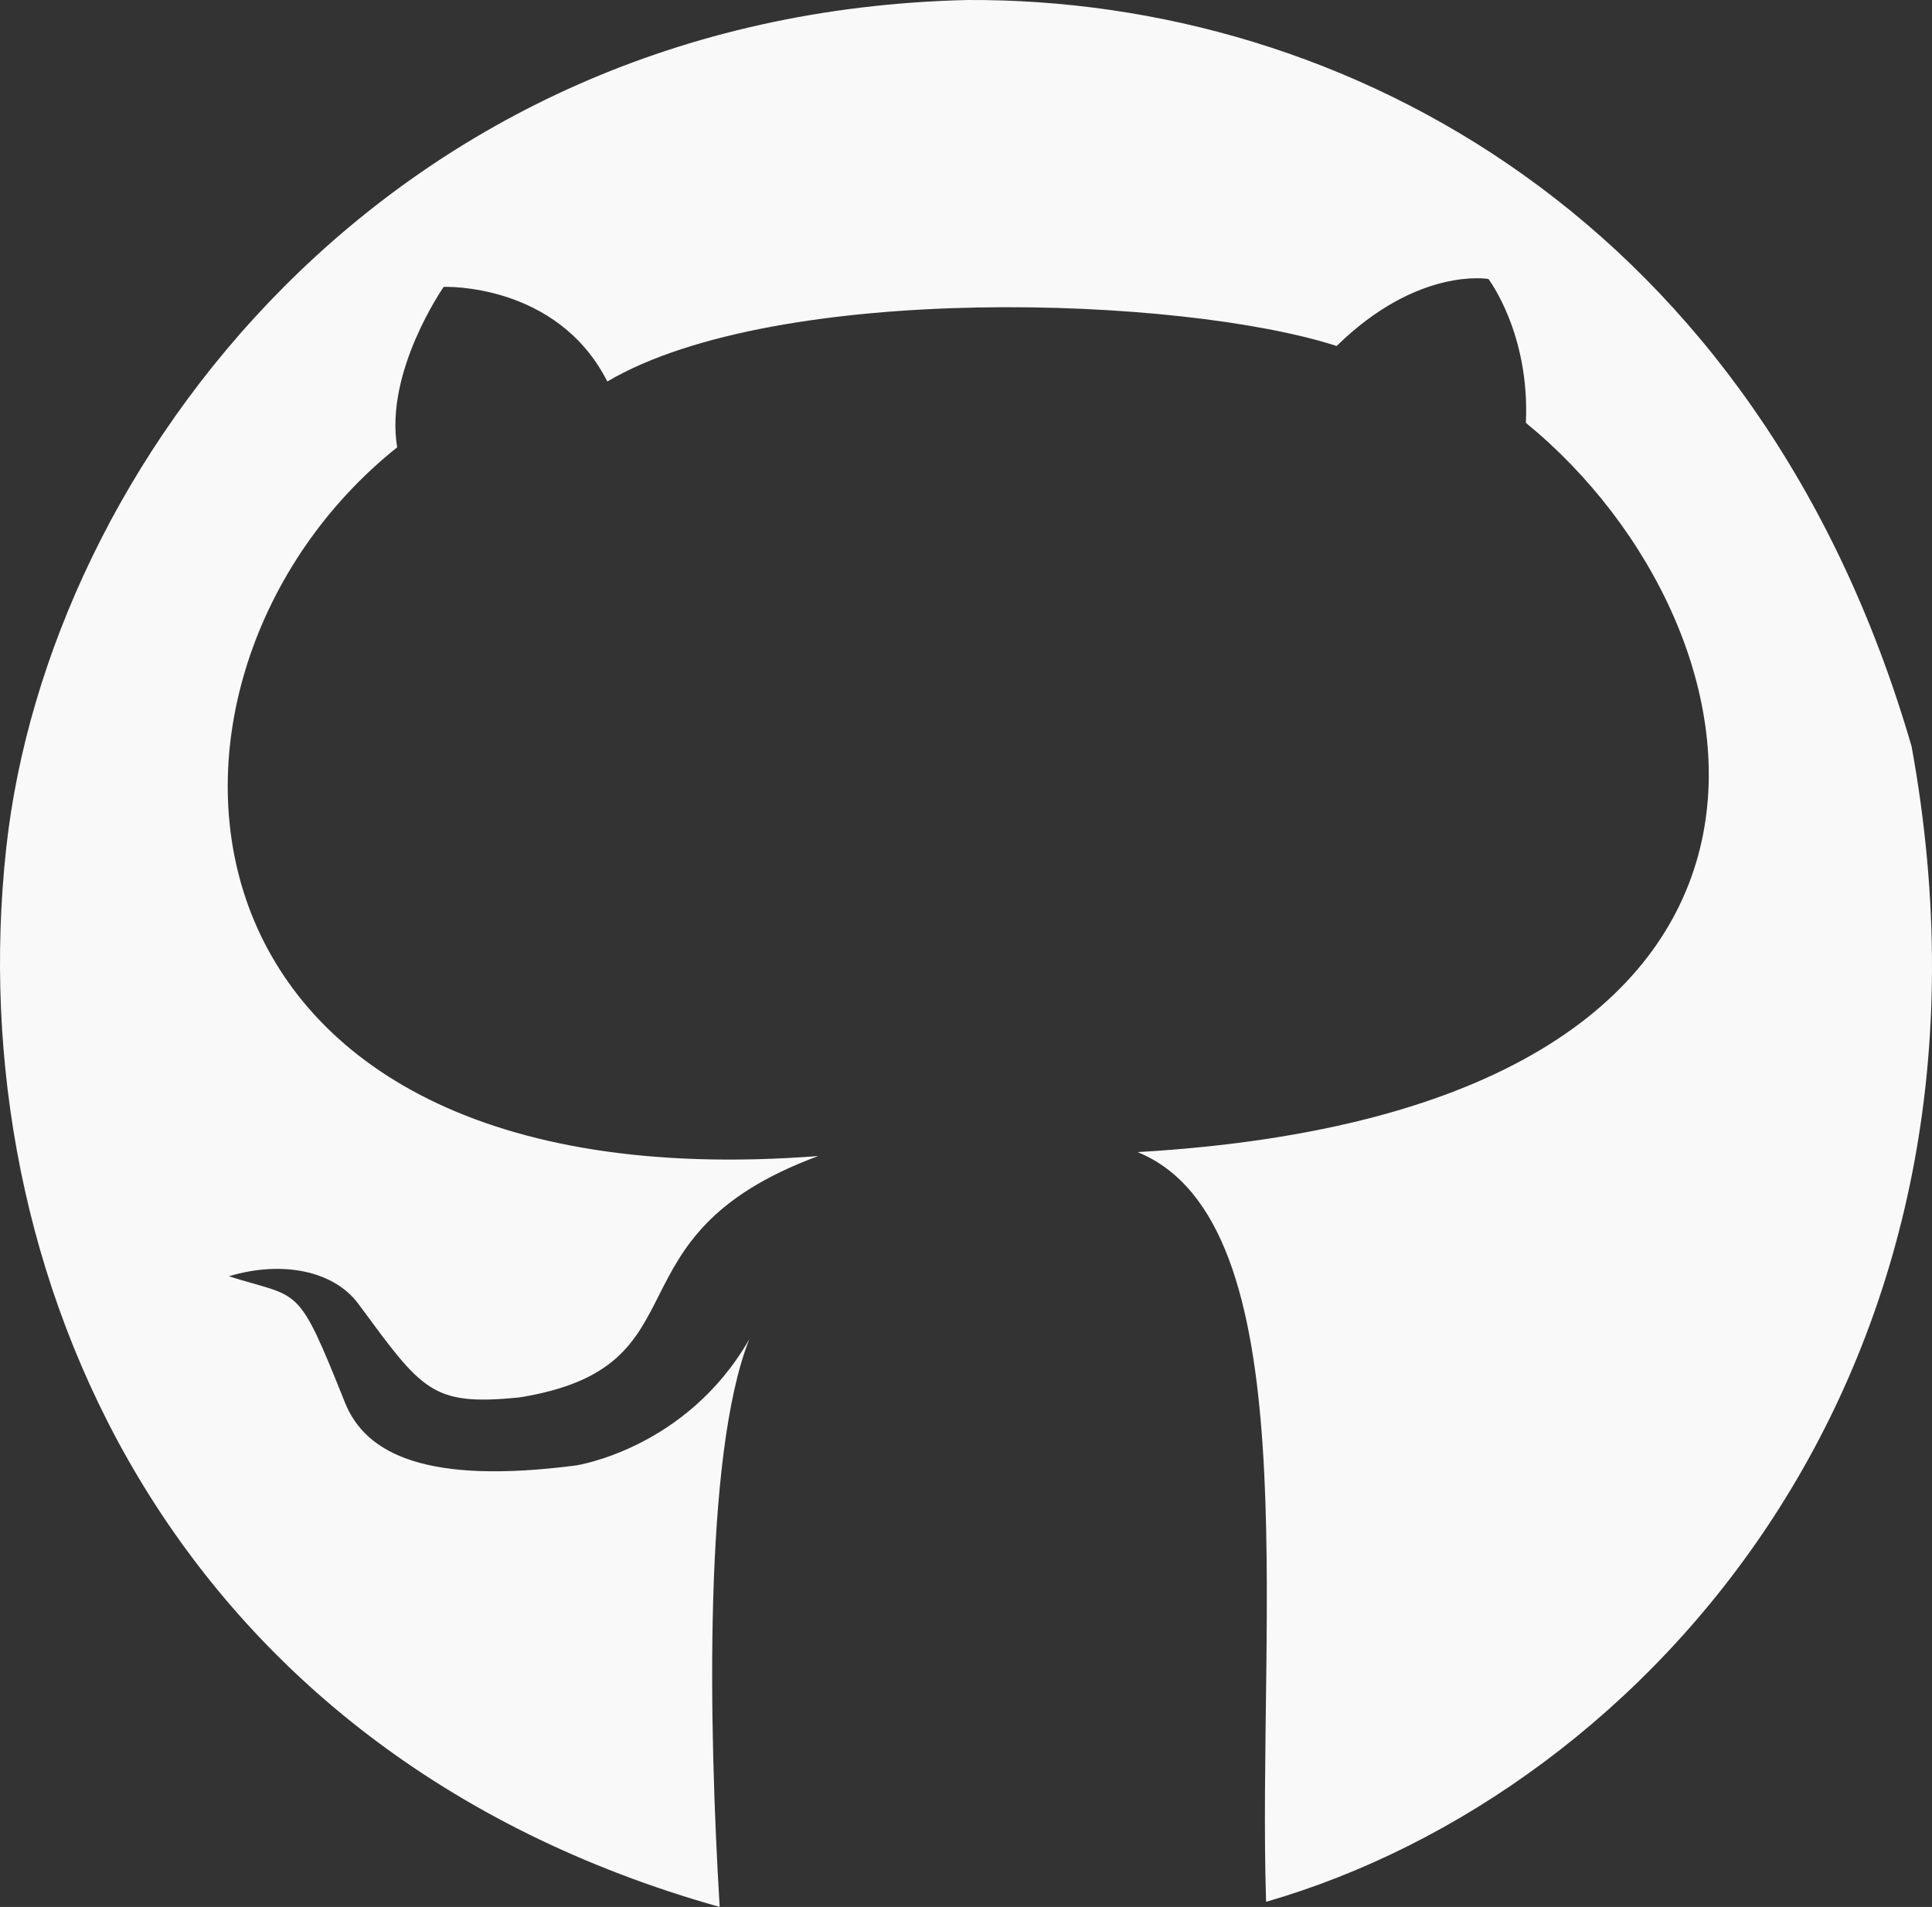 <?xml version="1.0" encoding="UTF-8" standalone="no"?>
<!-- Created with Inkscape (http://www.inkscape.org/) -->

<svg
   xmlns:dc="http://purl.org/dc/elements/1.1/"
   xmlns:cc="http://creativecommons.org/ns#"
   xmlns:rdf="http://www.w3.org/1999/02/22-rdf-syntax-ns#"
   xmlns:svg="http://www.w3.org/2000/svg"
   xmlns="http://www.w3.org/2000/svg"
   xmlns:sodipodi="http://sodipodi.sourceforge.net/DTD/sodipodi-0.dtd"
   xmlns:inkscape="http://www.inkscape.org/namespaces/inkscape"
   width="185.233mm"
   height="182.857mm"
   viewBox="0 0 185.233 182.857"
   version="1.1"
   id="svg1444"
   inkscape:version="0.92.3 (2405546, 2018-03-11)"
   sodipodi:docname="git.svg">
  <rect x="0" y="0" width="185.233" height="182.857" fill="#333333" stroke="none"/>
  <defs
     id="defs1438" />
  <sodipodi:namedview
     id="base"
     pagecolor="#ffffff"
     bordercolor="#666666"
     borderopacity="1.0"
     inkscape:pageopacity="0.0"
     inkscape:pageshadow="2"
     inkscape:zoom="2.8"
     inkscape:cx="319.4139"
     inkscape:cy="143.76655"
     inkscape:document-units="mm"
     inkscape:current-layer="layer1"
     showgrid="false"
     inkscape:window-width="2736"
     inkscape:window-height="1699"
     inkscape:window-x="-13"
     inkscape:window-y="-13"
     inkscape:window-maximized="1"
     fit-margin-top="0"
     fit-margin-left="0"
     fit-margin-right="0"
     fit-margin-bottom="0" />
  <g
     inkscape:label="Layer 1"
     inkscape:groupmode="layer"
     id="layer1"
     transform="translate(-10.934,-69.724)">
    <path
       style="fill:#ffffff;fill-opacity:0.968;stroke:none;stroke-width:0.265px;stroke-linecap:butt;stroke-linejoin:miter;stroke-opacity:1"
       d="M 79.934,252.581 C 27.023,237.698 7.104,191.611 11.531,151.042 c 3.981,-36.48 36.428,-80.049 92.169,-81.317 36.266,-0.187 75.854,21.156 90.511,71.575 10.846,59.573 -25.302,100.227 -61.89,110.789 -0.863,-27.37 4.097,-65.191 -12.322,-71.891 69.864,-4.049 61.478,-50.122 37.231,-69.926 0.398,-8.576 -3.591,-13.796 -3.591,-13.796 0,0 -6.758,-1.216 -14.552,6.426 -14.829,-4.799 -53.609,-6.182 -69.926,3.402 -4.829,-9.508 -15.686,-9.071 -15.686,-9.071 0,0 -5.68,8.128 -4.46,15.384 -27.385,21.873 -24.048,72.94 40.368,67.96 -20.94,7.748 -10.249,20.195 -28.679,23.151 -8.405,0.823 -9.248,-0.626 -15.399,-8.961 -2.377,-3.221 -7.358,-4.188 -12.429,-2.662 6.914,2.197 6.497,0.52 11.128,12.101 1.997,4.994 7.883,7.884 22.134,6.042 0,0 10.583,-1.56 16.631,-12.095 -4.407,11.148 -3.867,37.347 -2.835,54.429"
       id="path1997"
       inkscape:connector-curvature="0"
       sodipodi:nodetypes="csccccccccccccscsccc" />
  </g>
</svg>
